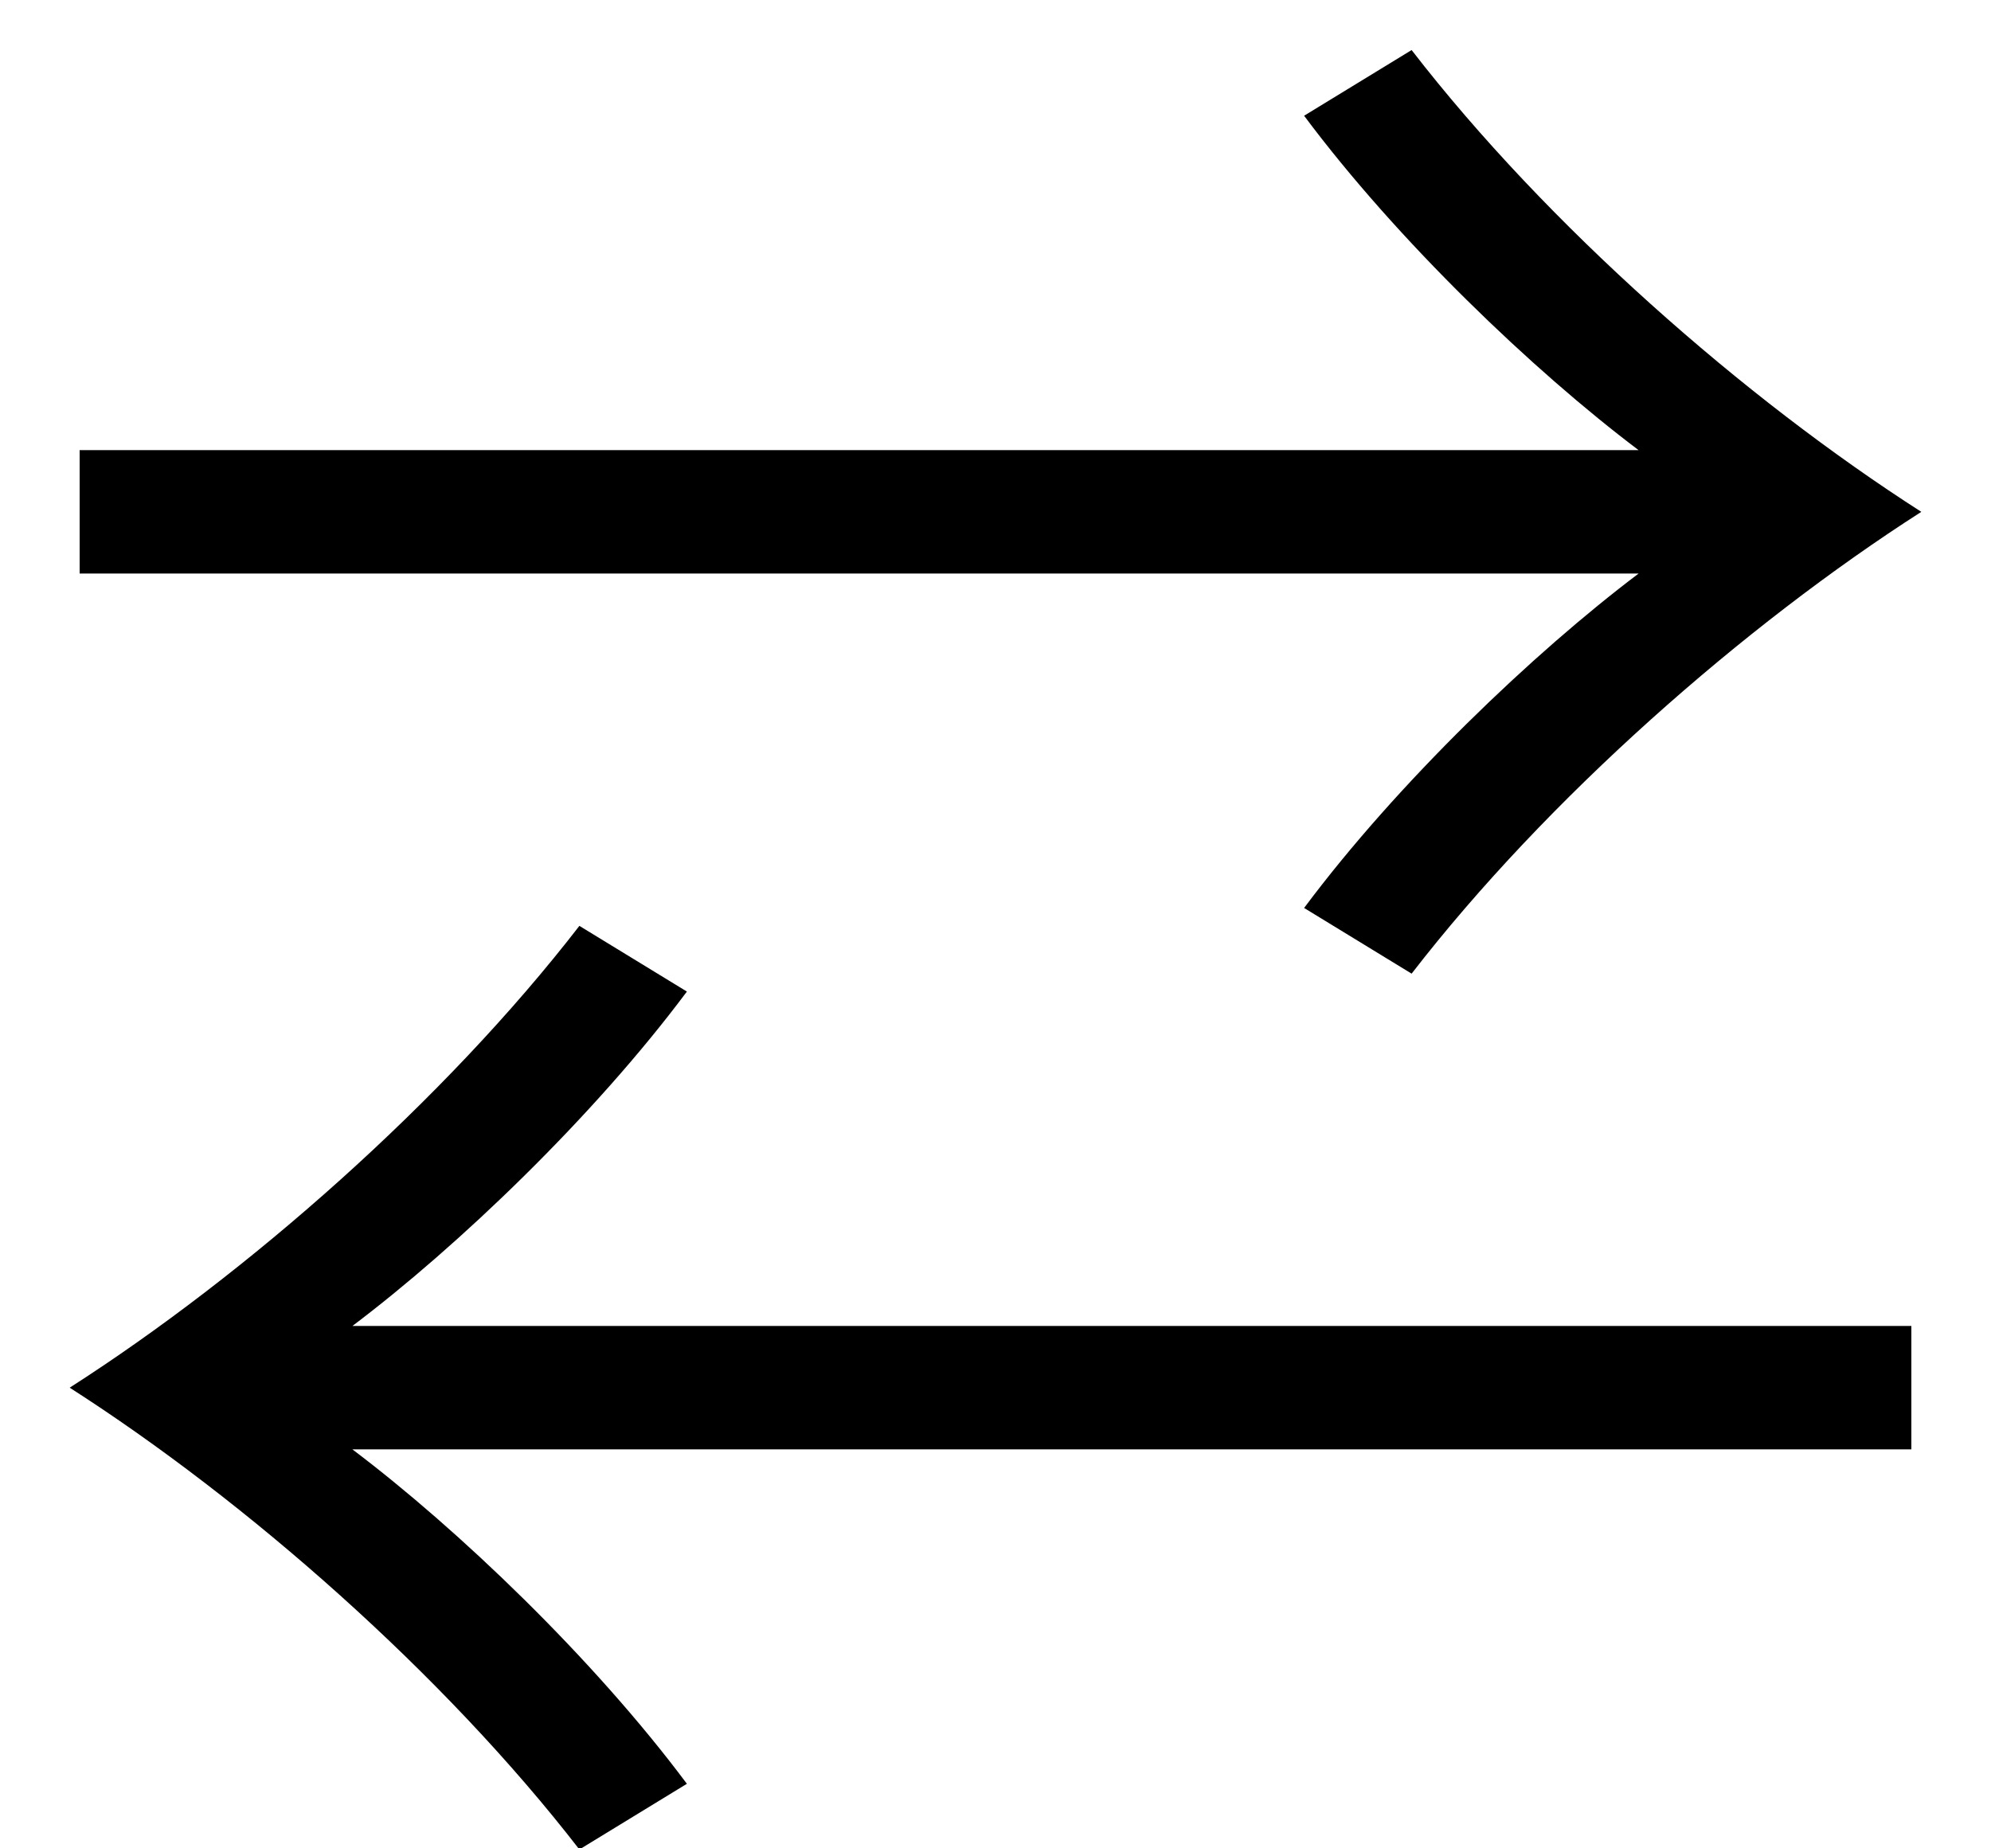 <svg width="14" height="13" viewBox="0 0 14 13" xmlns="http://www.w3.org/2000/svg"><title>compare</title><path d="M11.522 4.034c-.742.56-1.694 1.47-2.352 2.352l.756.462c.952-1.232 2.338-2.45 3.584-3.248-1.246-.798-2.632-2.016-3.584-3.248L9.17.814c.658.882 1.61 1.792 2.352 2.352H.56v.868h10.962zm1.918 5.292H2.478c.742-.56 1.694-1.47 2.352-2.352l-.756-.462C3.122 7.744 1.736 8.962.49 9.76c1.246.798 2.632 2.016 3.584 3.248l.756-.462c-.658-.882-1.61-1.792-2.352-2.352H13.44v-.868z" fill-rule="evenodd"/></svg>

